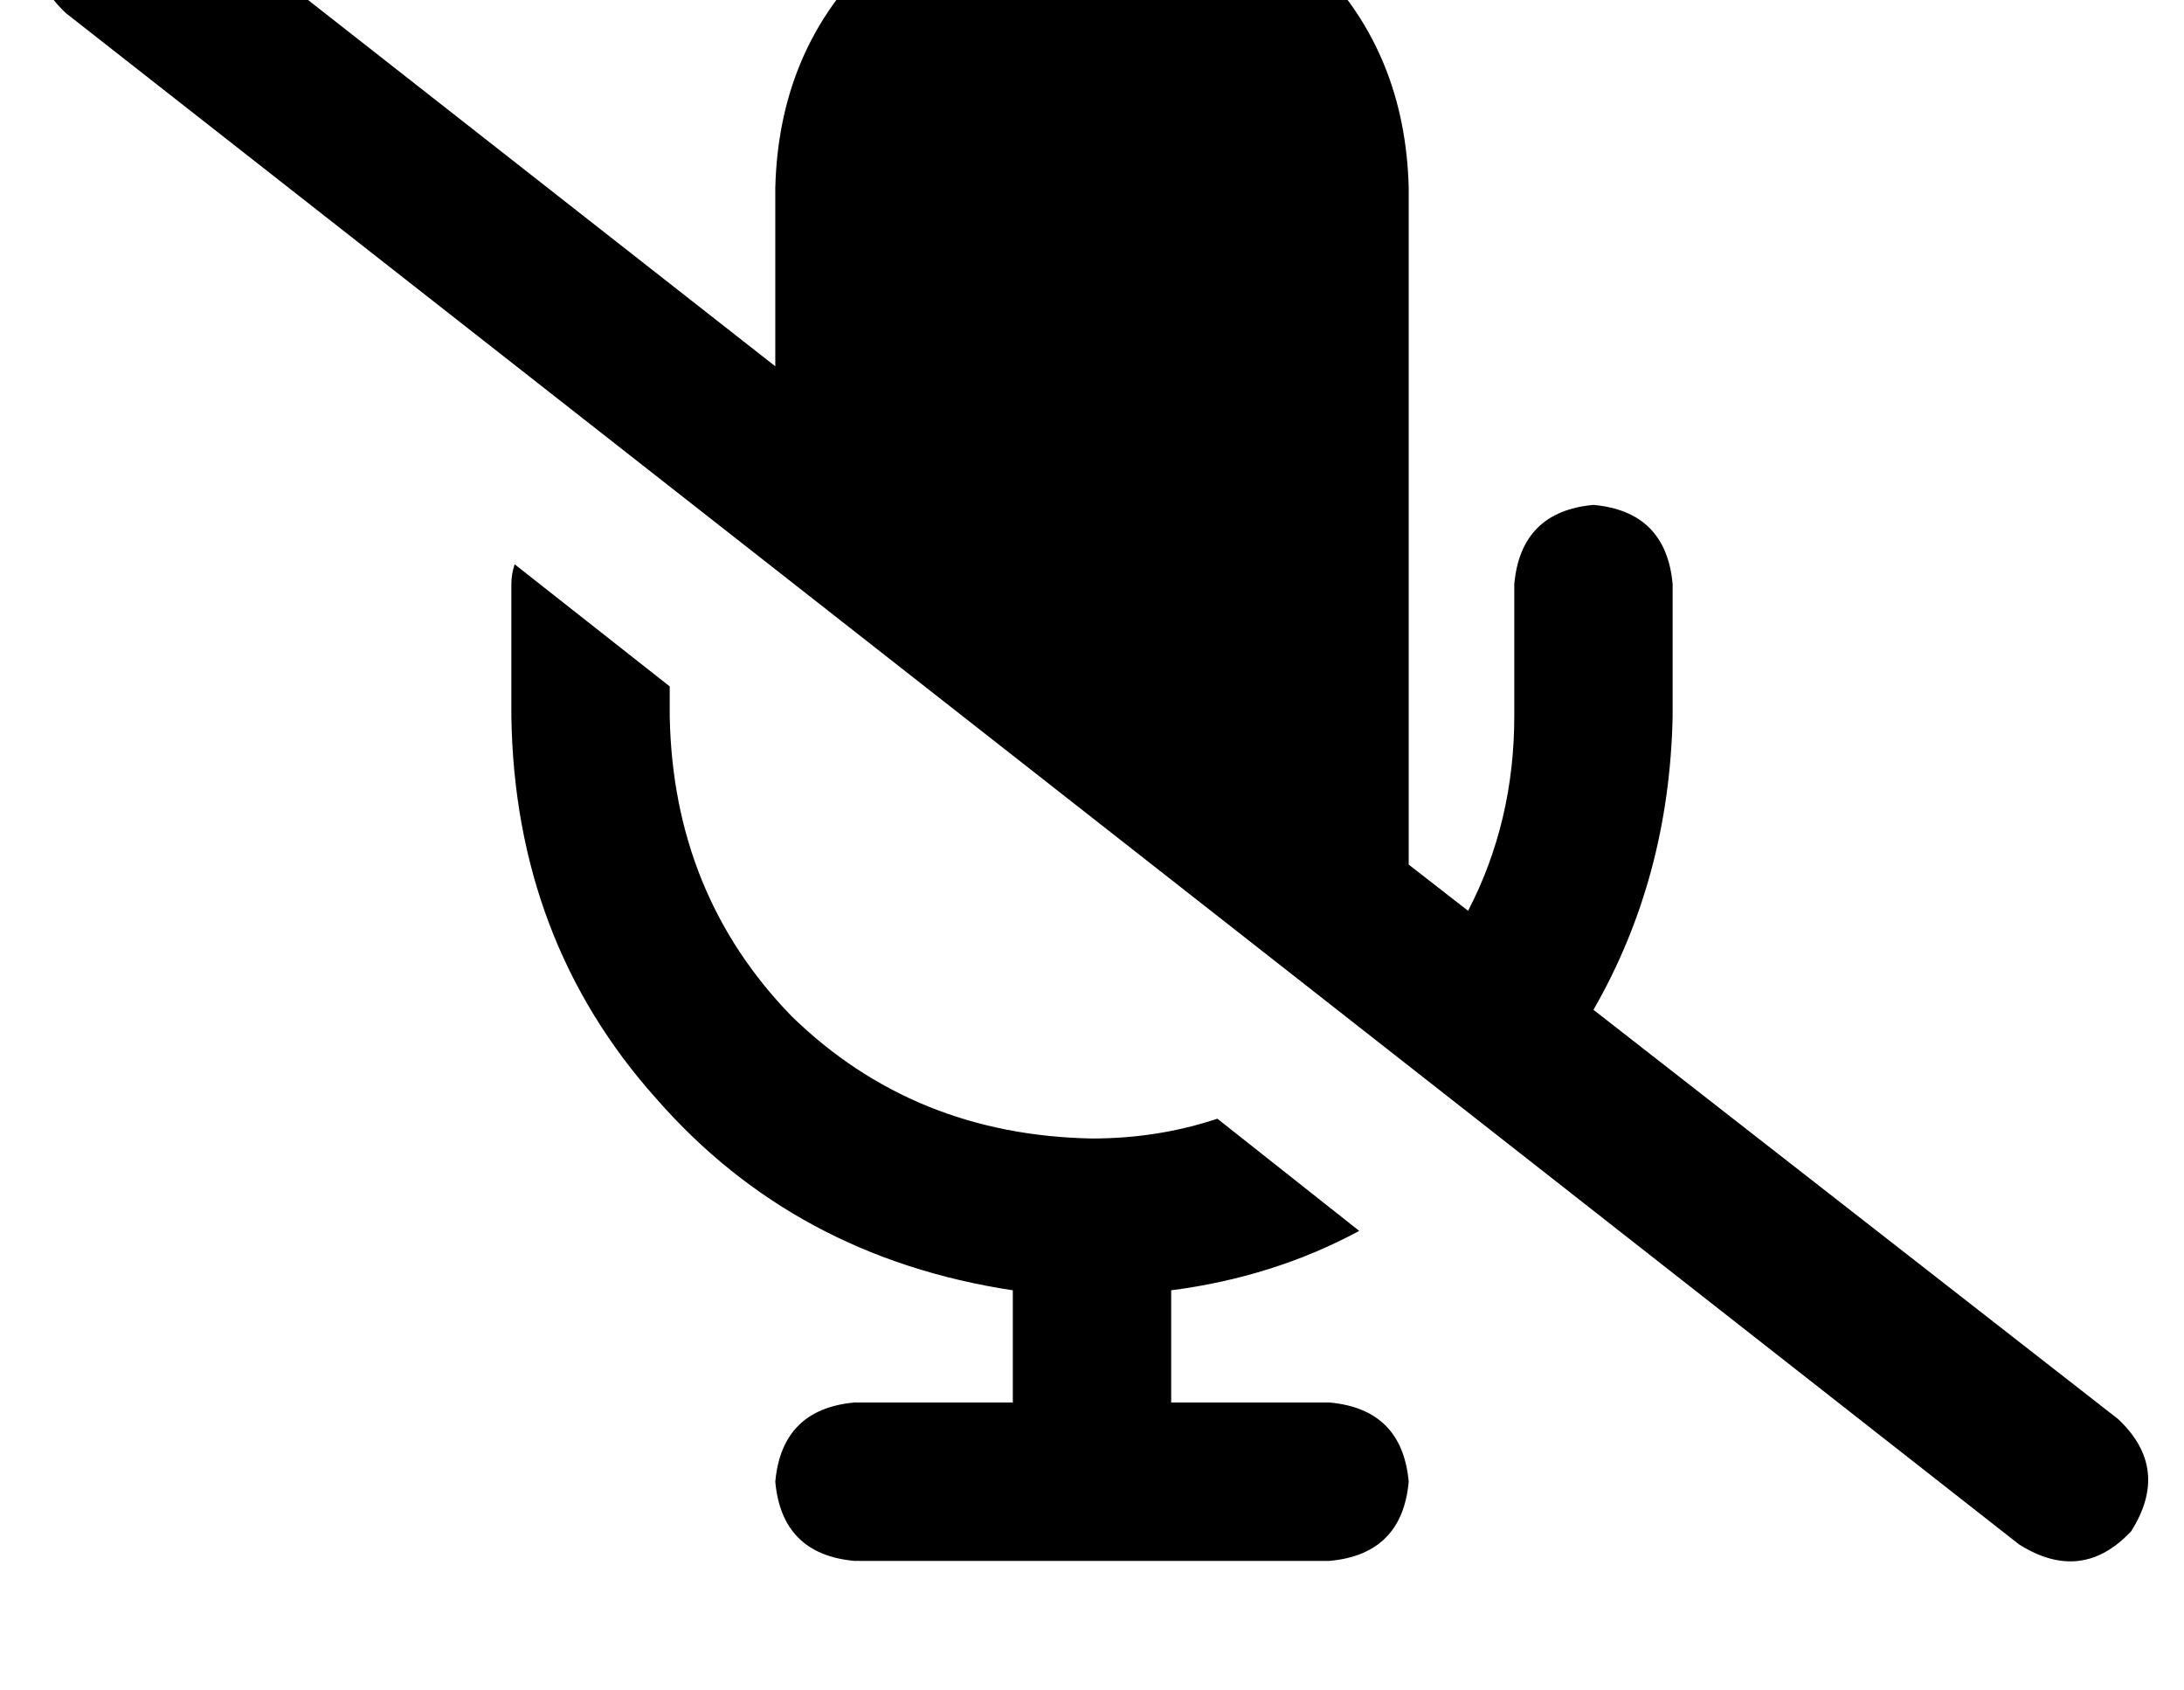 <?xml version="1.0" standalone="no"?>
<!DOCTYPE svg PUBLIC "-//W3C//DTD SVG 1.1//EN" "http://www.w3.org/Graphics/SVG/1.1/DTD/svg11.dtd" >
<svg xmlns="http://www.w3.org/2000/svg" xmlns:xlink="http://www.w3.org/1999/xlink" version="1.1" viewBox="-11 0 662 512">
   <path fill="currentColor"
d="M39 -34q-19 -12 -34 4q-12 19 4 34l592 464v0q19 12 34 -4q12 -19 -4 -34l-159 -124v0q23 -40 24 -89v-40v0q-2 -22 -24 -24q-22 2 -24 24v40v0q0 32 -14 59l-18 -14v0v-205v0q-1 -41 -28 -68t-68 -28q-41 1 -68 28t-28 68v54v0l-185 -145v0zM401 373l-43 -34l43 34
l-43 -34q-18 6 -38 6q-54 -1 -91 -37q-36 -37 -37 -91v-9v0l-47 -37v0q-1 3 -1 6v40v0q1 68 44 116q42 48 108 58v34v0h-48v0q-22 2 -24 24q2 22 24 24h72h72q22 -2 24 -24q-2 -22 -24 -24h-48v0v-34v0q31 -4 57 -18v0z" />
</svg>
